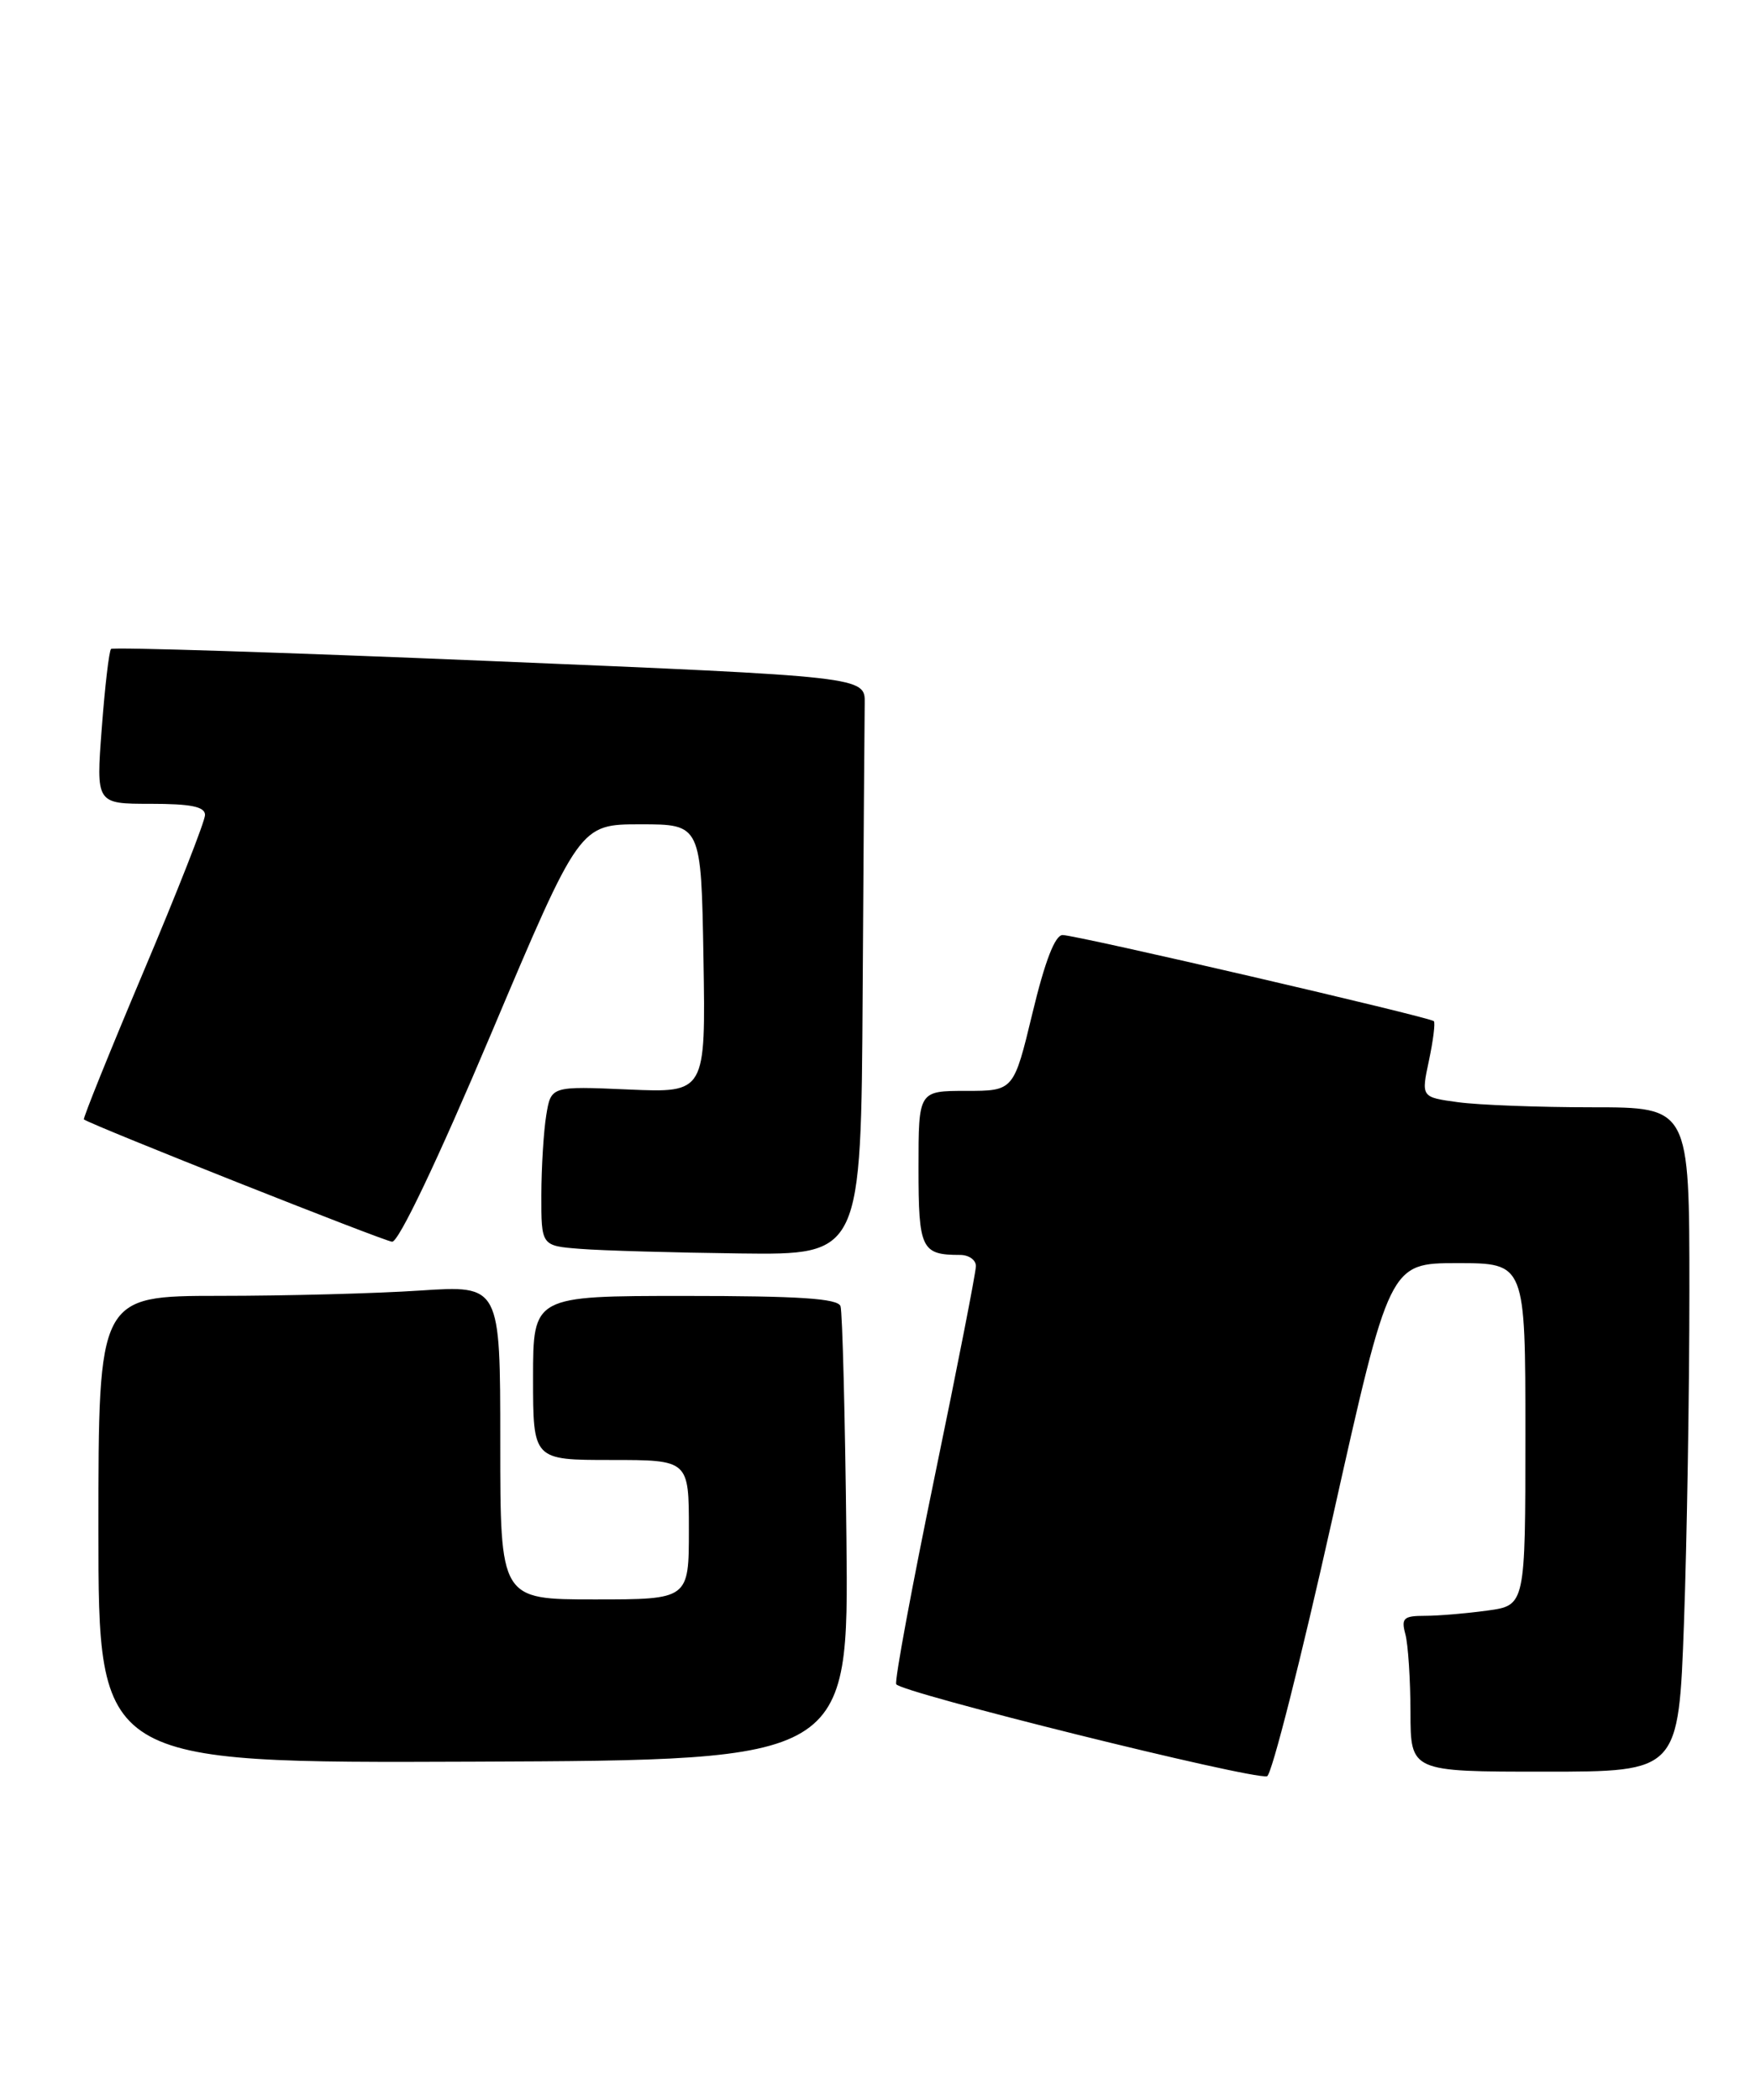 <?xml version="1.0" encoding="UTF-8" standalone="no"?>
<!DOCTYPE svg PUBLIC "-//W3C//DTD SVG 1.1//EN" "http://www.w3.org/Graphics/SVG/1.1/DTD/svg11.dtd" >
<svg xmlns="http://www.w3.org/2000/svg" xmlns:xlink="http://www.w3.org/1999/xlink" version="1.1" viewBox="0 0 214 256">
 <g >
 <path fill="currentColor"
d=" M 162.46 185.18 C 169.43 154.00 169.43 154.00 177.71 154.00 C 186.00 154.00 186.00 154.00 186.00 174.86 C 186.00 195.73 186.00 195.73 181.36 196.36 C 178.81 196.71 175.38 197.00 173.74 197.00 C 171.14 197.00 170.84 197.29 171.37 199.25 C 171.70 200.49 171.98 204.76 171.99 208.75 C 172.00 216.00 172.00 216.00 188.34 216.00 C 204.68 216.00 204.68 216.00 205.34 197.84 C 205.70 187.85 206.00 169.63 206.00 157.34 C 206.00 135.00 206.00 135.00 194.14 135.00 C 187.62 135.00 180.26 134.72 177.79 134.38 C 173.29 133.77 173.29 133.77 174.24 129.31 C 174.76 126.86 175.03 124.70 174.84 124.50 C 174.33 124.00 131.25 114.00 129.57 114.00 C 128.65 114.00 127.42 117.17 125.90 123.50 C 123.61 133.00 123.61 133.00 117.80 133.00 C 112.00 133.00 112.00 133.00 112.00 142.39 C 112.00 152.29 112.34 153.00 117.08 153.00 C 118.14 153.00 119.00 153.61 119.00 154.36 C 119.00 155.11 116.74 166.67 113.97 180.03 C 111.21 193.40 109.09 204.78 109.28 205.33 C 109.60 206.30 152.55 216.97 154.50 216.56 C 155.05 216.45 158.63 202.32 162.46 185.18 Z  M 103.21 187.55 C 103.05 172.67 102.72 159.94 102.49 159.25 C 102.17 158.31 97.46 158.00 83.53 158.00 C 65.00 158.00 65.00 158.00 65.00 168.00 C 65.00 178.00 65.00 178.00 74.50 178.00 C 84.00 178.00 84.00 178.00 84.00 186.50 C 84.00 195.00 84.00 195.00 72.50 195.00 C 61.00 195.00 61.00 195.00 61.00 175.85 C 61.00 156.70 61.00 156.70 51.25 157.34 C 45.89 157.70 34.86 157.99 26.75 157.99 C 12.00 158.00 12.00 158.00 12.00 186.48 C 12.00 214.96 12.00 214.96 57.75 214.78 C 103.50 214.60 103.50 214.60 103.21 187.55 Z  M 105.19 121.00 C 105.30 103.40 105.41 87.54 105.44 85.75 C 105.50 82.50 105.50 82.50 59.74 80.59 C 34.57 79.54 13.78 78.88 13.54 79.12 C 13.30 79.36 12.79 83.71 12.41 88.78 C 11.71 98.00 11.71 98.00 18.36 98.00 C 23.29 98.00 25.00 98.35 25.00 99.36 C 25.00 100.11 21.62 108.72 17.48 118.51 C 13.35 128.29 10.09 136.38 10.23 136.48 C 11.35 137.25 46.79 151.31 47.81 151.39 C 48.60 151.46 53.34 141.52 59.90 126.00 C 70.68 100.50 70.68 100.50 78.09 100.50 C 85.50 100.50 85.50 100.50 85.78 116.87 C 86.05 133.24 86.05 133.24 76.62 132.83 C 67.19 132.42 67.19 132.42 66.61 135.96 C 66.29 137.91 66.02 142.29 66.01 145.70 C 66.00 151.89 66.00 151.89 70.75 152.26 C 73.36 152.47 82.14 152.72 90.25 152.82 C 105.00 153.00 105.00 153.00 105.19 121.00 Z "/>
</g>
</svg>